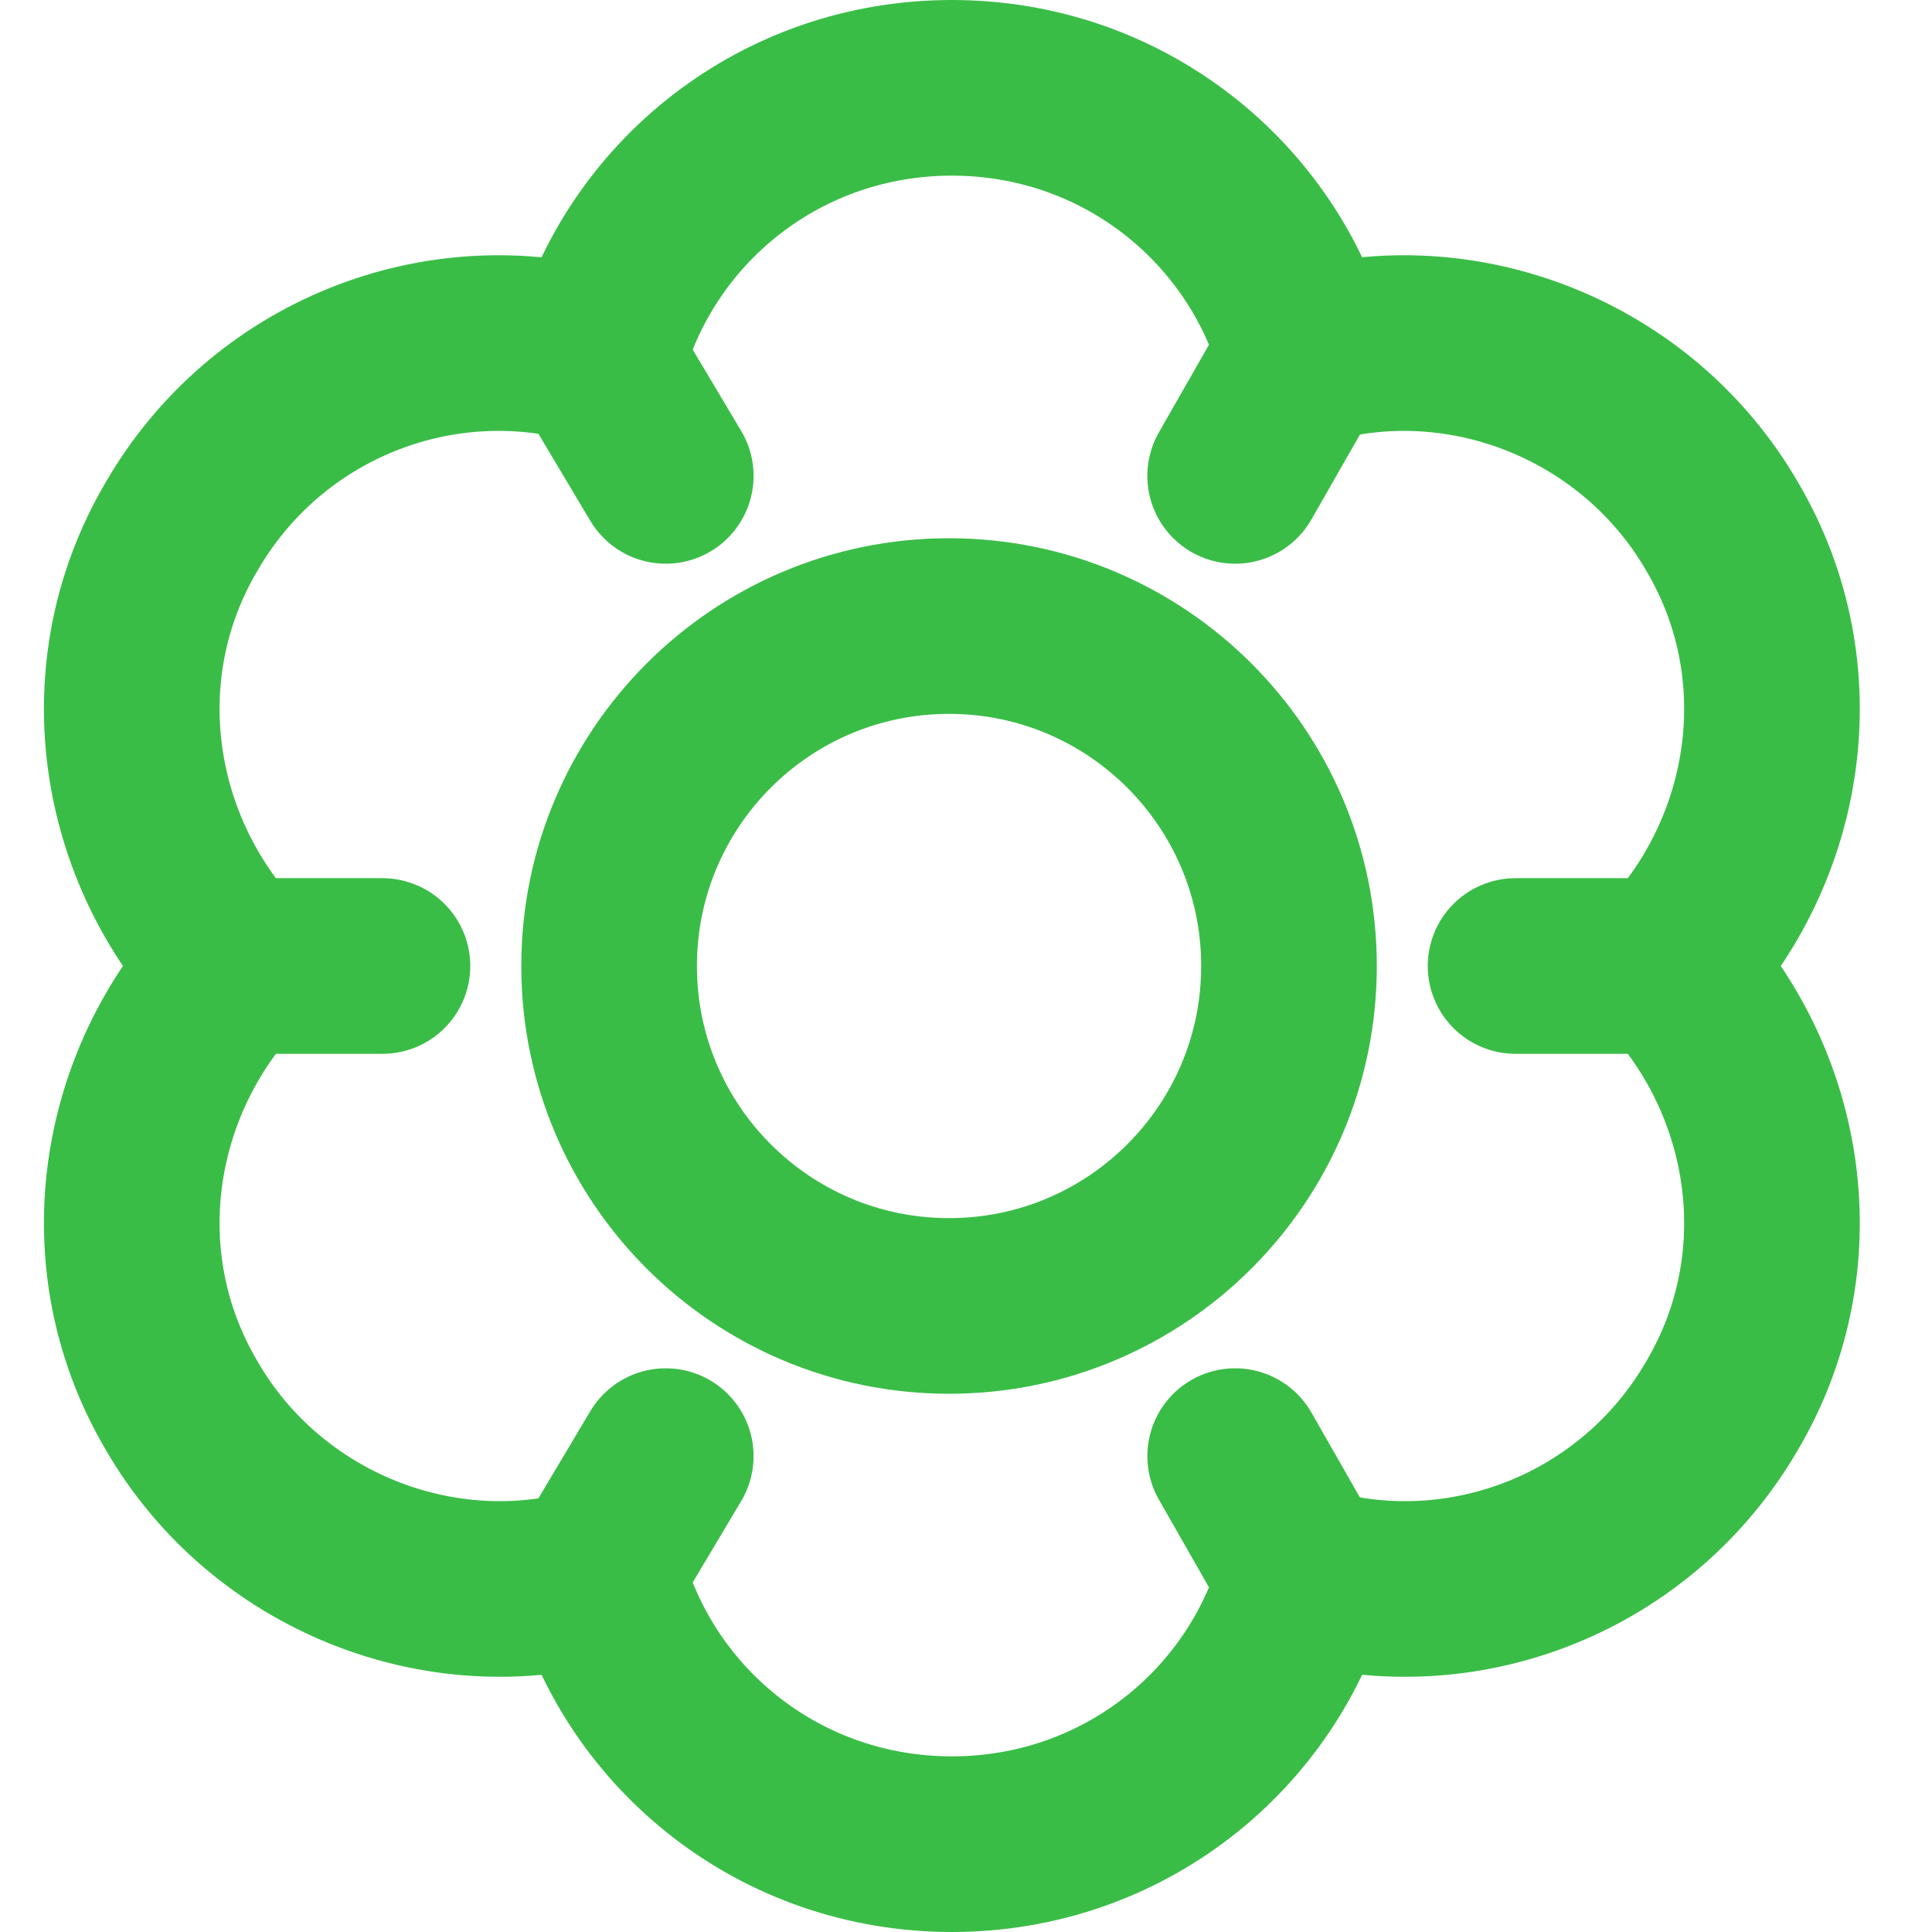<svg width="22" height="22" viewBox="0 0 22 22" fill="none" xmlns="http://www.w3.org/2000/svg">
<path d="M19.613 6C18.645 4.323 16.645 3.548 14.871 4.065C14.387 2.29 12.774 1 10.839 1C8.903 1 7.29 2.29 6.807 4.065C5 3.548 3.032 4.323 2.065 6C1.097 7.645 1.42 9.677 2.678 11C1.42 12.323 1.097 14.355 2.065 16C3.032 17.677 5.032 18.452 6.807 17.936C7.29 19.71 8.903 21 10.839 21C12.774 21 14.387 19.71 14.871 17.936C16.678 18.452 18.645 17.677 19.613 16C20.581 14.355 20.258 12.323 19 11C20.258 9.677 20.581 7.645 19.613 6Z" stroke="#3ABD47" stroke-width="2" stroke-miterlimit="10" stroke-linejoin="round"/>
<path d="M14.839 17.936L14.065 16.581" stroke="#3ABD47" stroke-width="2" stroke-miterlimit="10" stroke-linecap="round" stroke-linejoin="round"/>
<path d="M6.774 4.065L7.581 5.419" stroke="#3ABD47" stroke-width="2" stroke-miterlimit="10" stroke-linecap="round" stroke-linejoin="round"/>
<path d="M14.839 4.065L14.065 5.419" stroke="#3ABD47" stroke-width="2" stroke-miterlimit="10" stroke-linecap="round" stroke-linejoin="round"/>
<path d="M7.581 16.581L6.774 17.936" stroke="#3ABD47" stroke-width="2" stroke-miterlimit="10" stroke-linecap="round" stroke-linejoin="round"/>
<path d="M2.742 11H4.355" stroke="#3ABD47" stroke-width="2" stroke-miterlimit="10" stroke-linecap="round" stroke-linejoin="round"/>
<path d="M17.258 11H18.871" stroke="#3ABD47" stroke-width="2" stroke-miterlimit="10" stroke-linecap="round" stroke-linejoin="round"/>
<path d="M10.807 14.871C12.944 14.871 14.678 13.138 14.678 11C14.678 8.862 12.944 7.129 10.807 7.129C8.669 7.129 6.936 8.862 6.936 11C6.936 13.138 8.669 14.871 10.807 14.871Z" stroke="#3ABD47" stroke-width="2" stroke-miterlimit="10" stroke-linejoin="round"/>
</svg>
